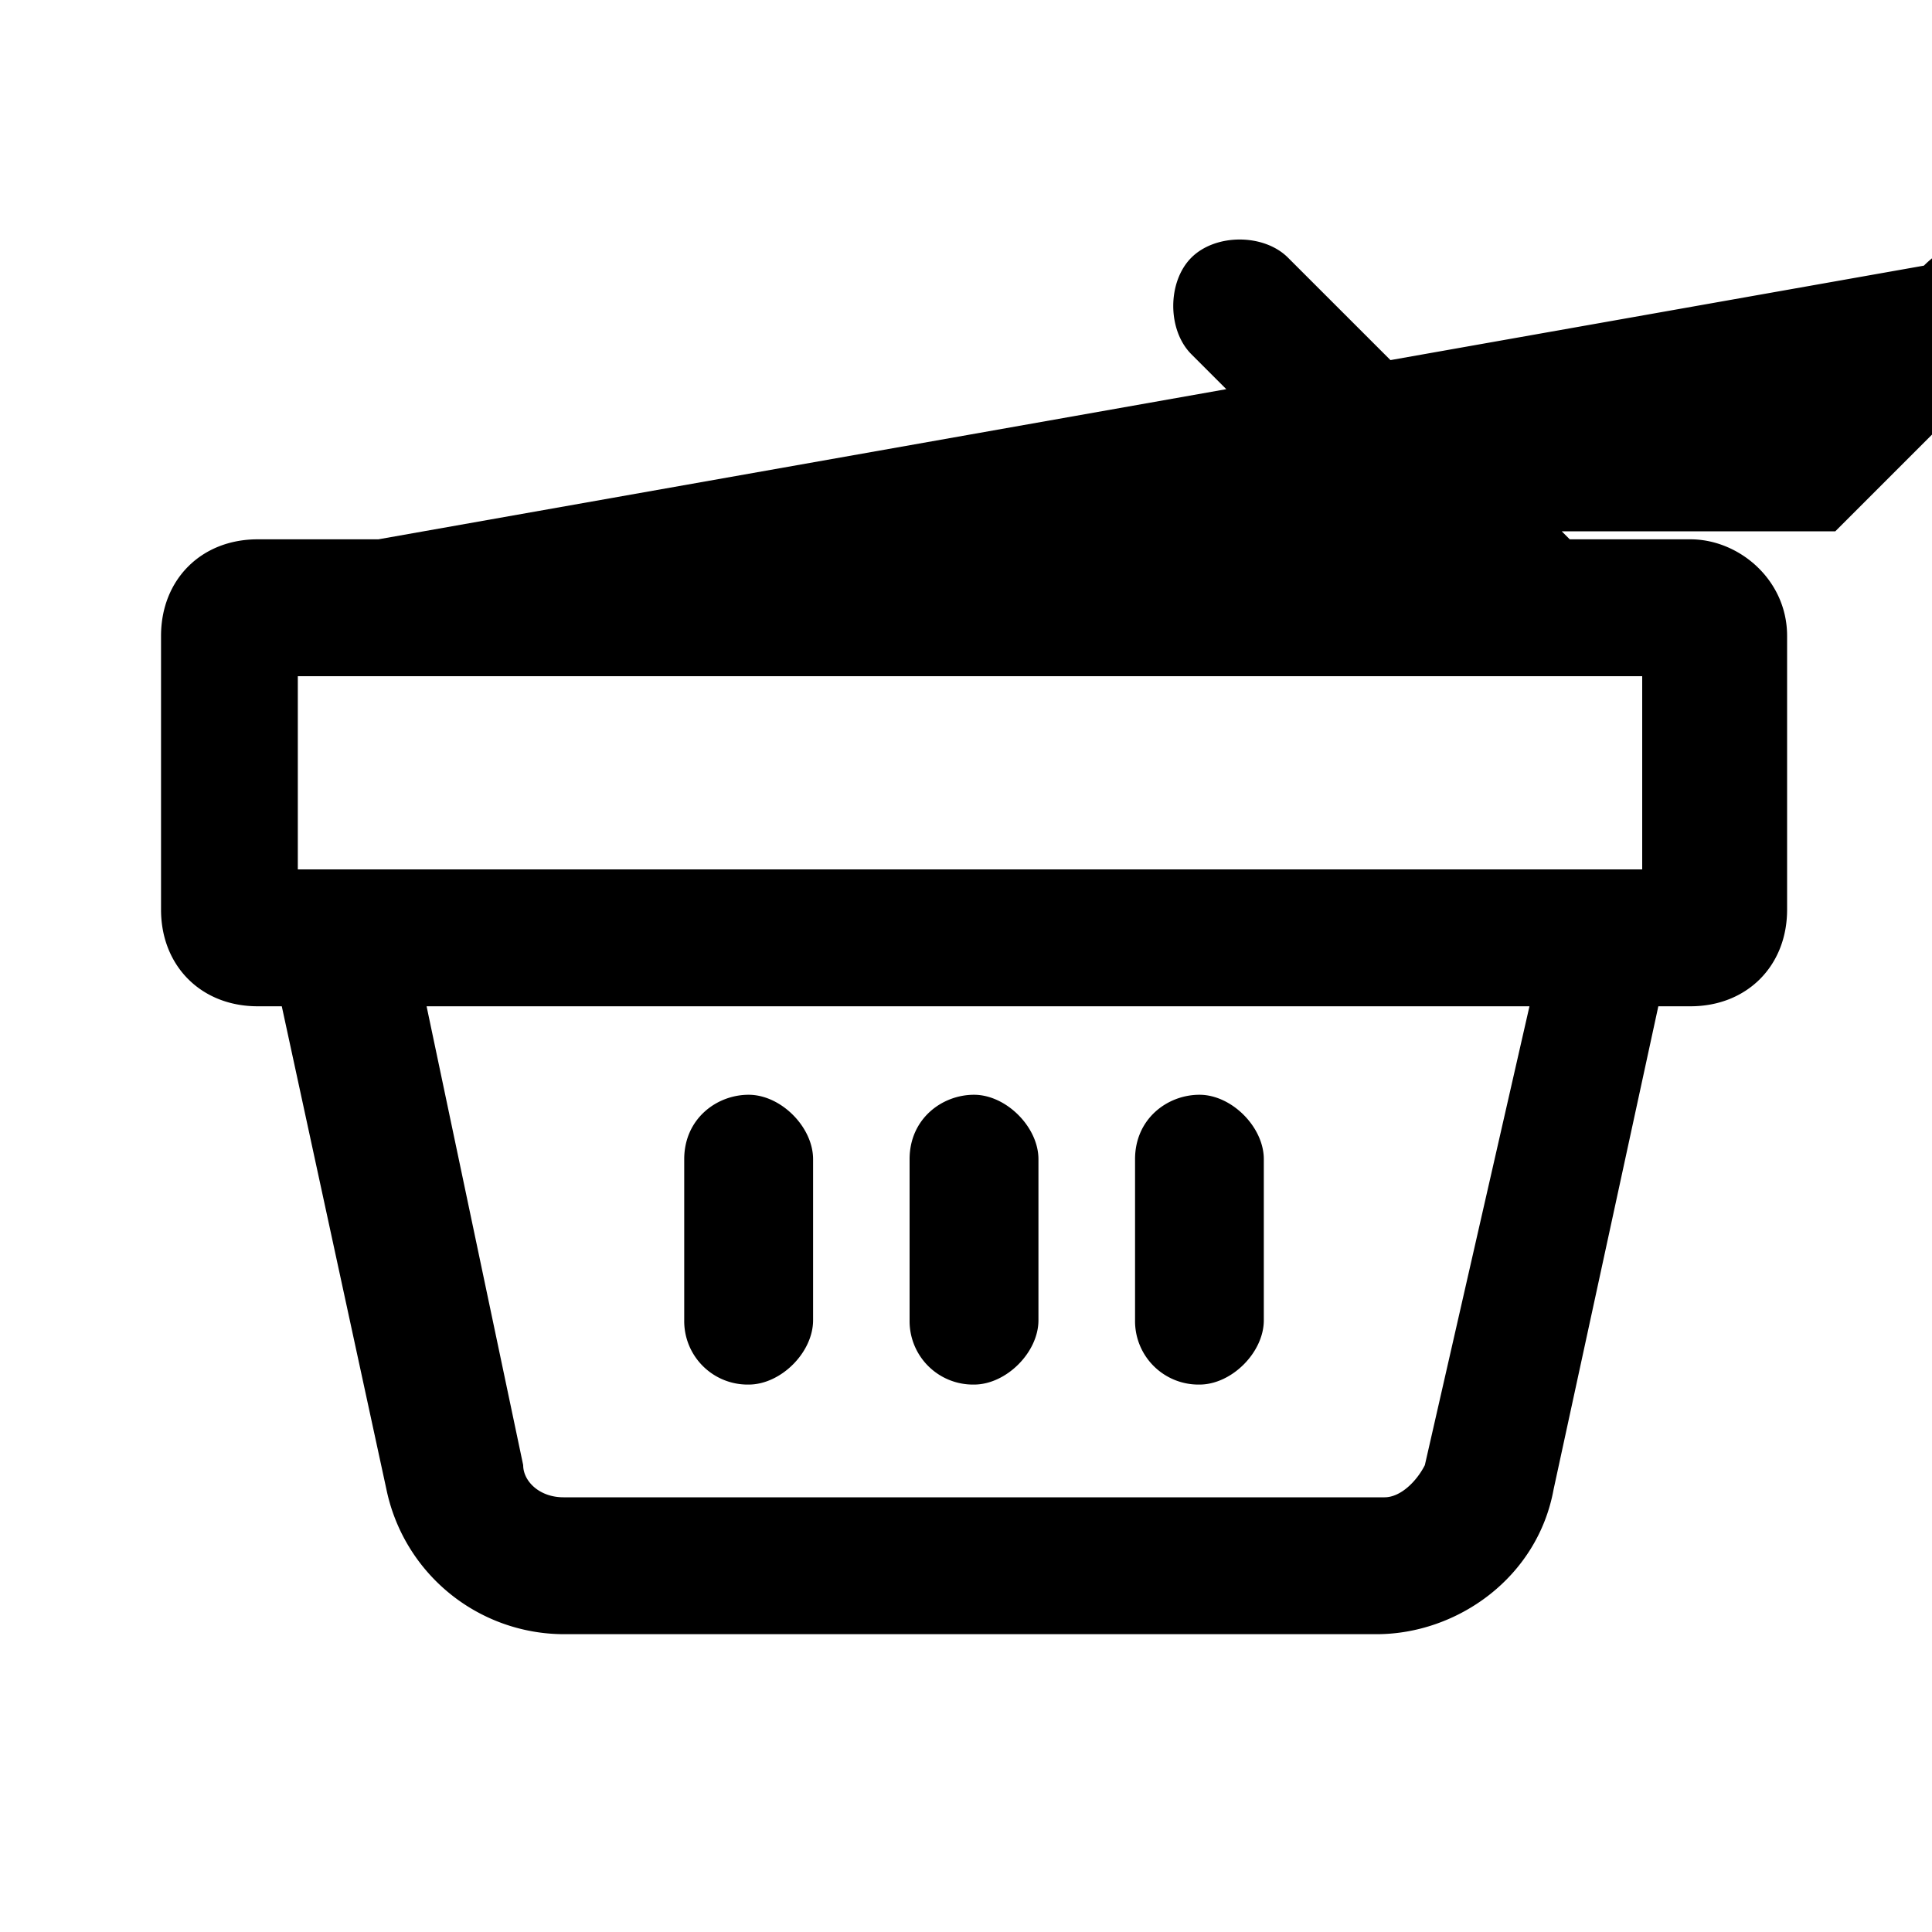  <svg width='20' height='20' fill='none' xmlns='http://www.w3.org/2000/svg'><path d='M17.5 5.583h-1.25l-2.917-2.916c-.25-.25-.75-.25-1 0s-.25.75 0 1L14.166 5.5h4.833l1.833-1.833c.25-.25.25-.75 0-1-.166-.25-.583-.25-.916.083L3.917 5.583h-1.25c-.584 0-1 .417-1 1v2.834c0 .583.416 1 1 1h.25l1.083 5a1.88 1.88 0 001.833 1.5h8.417c.833 0 1.666-.584 1.833-1.5l1.084-5h.333c.583 0 1-.417 1-1V6.583c0-.583-.5-1-1-1zM3.083 7H17v2H3.083V7zm11.667 8.167c-.084.166-.25.333-.417.333h-8.5c-.25 0-.417-.167-.417-.333l-1-4.75h11.417l-1.083 4.75z' fill='rgb(0,0,0)'/><path d='M10.083 14.333a.657.657 0 01-.667-.666V12c0-.417.334-.667.667-.667s.667.334.667.667v1.667c0 .333-.334.666-.667.666zm-2.333 0a.657.657 0 01-.667-.666V12c0-.417.334-.667.667-.667.334 0 .667.334.667.667v1.667c0 .333-.333.666-.667.666zm4.667 0a.657.657 0 01-.667-.666V12c0-.417.333-.667.667-.667.333 0 .666.334.666.667v1.667c0 .333-.333.666-.666.666z' fill='rgb(0,0,0)'/></svg>